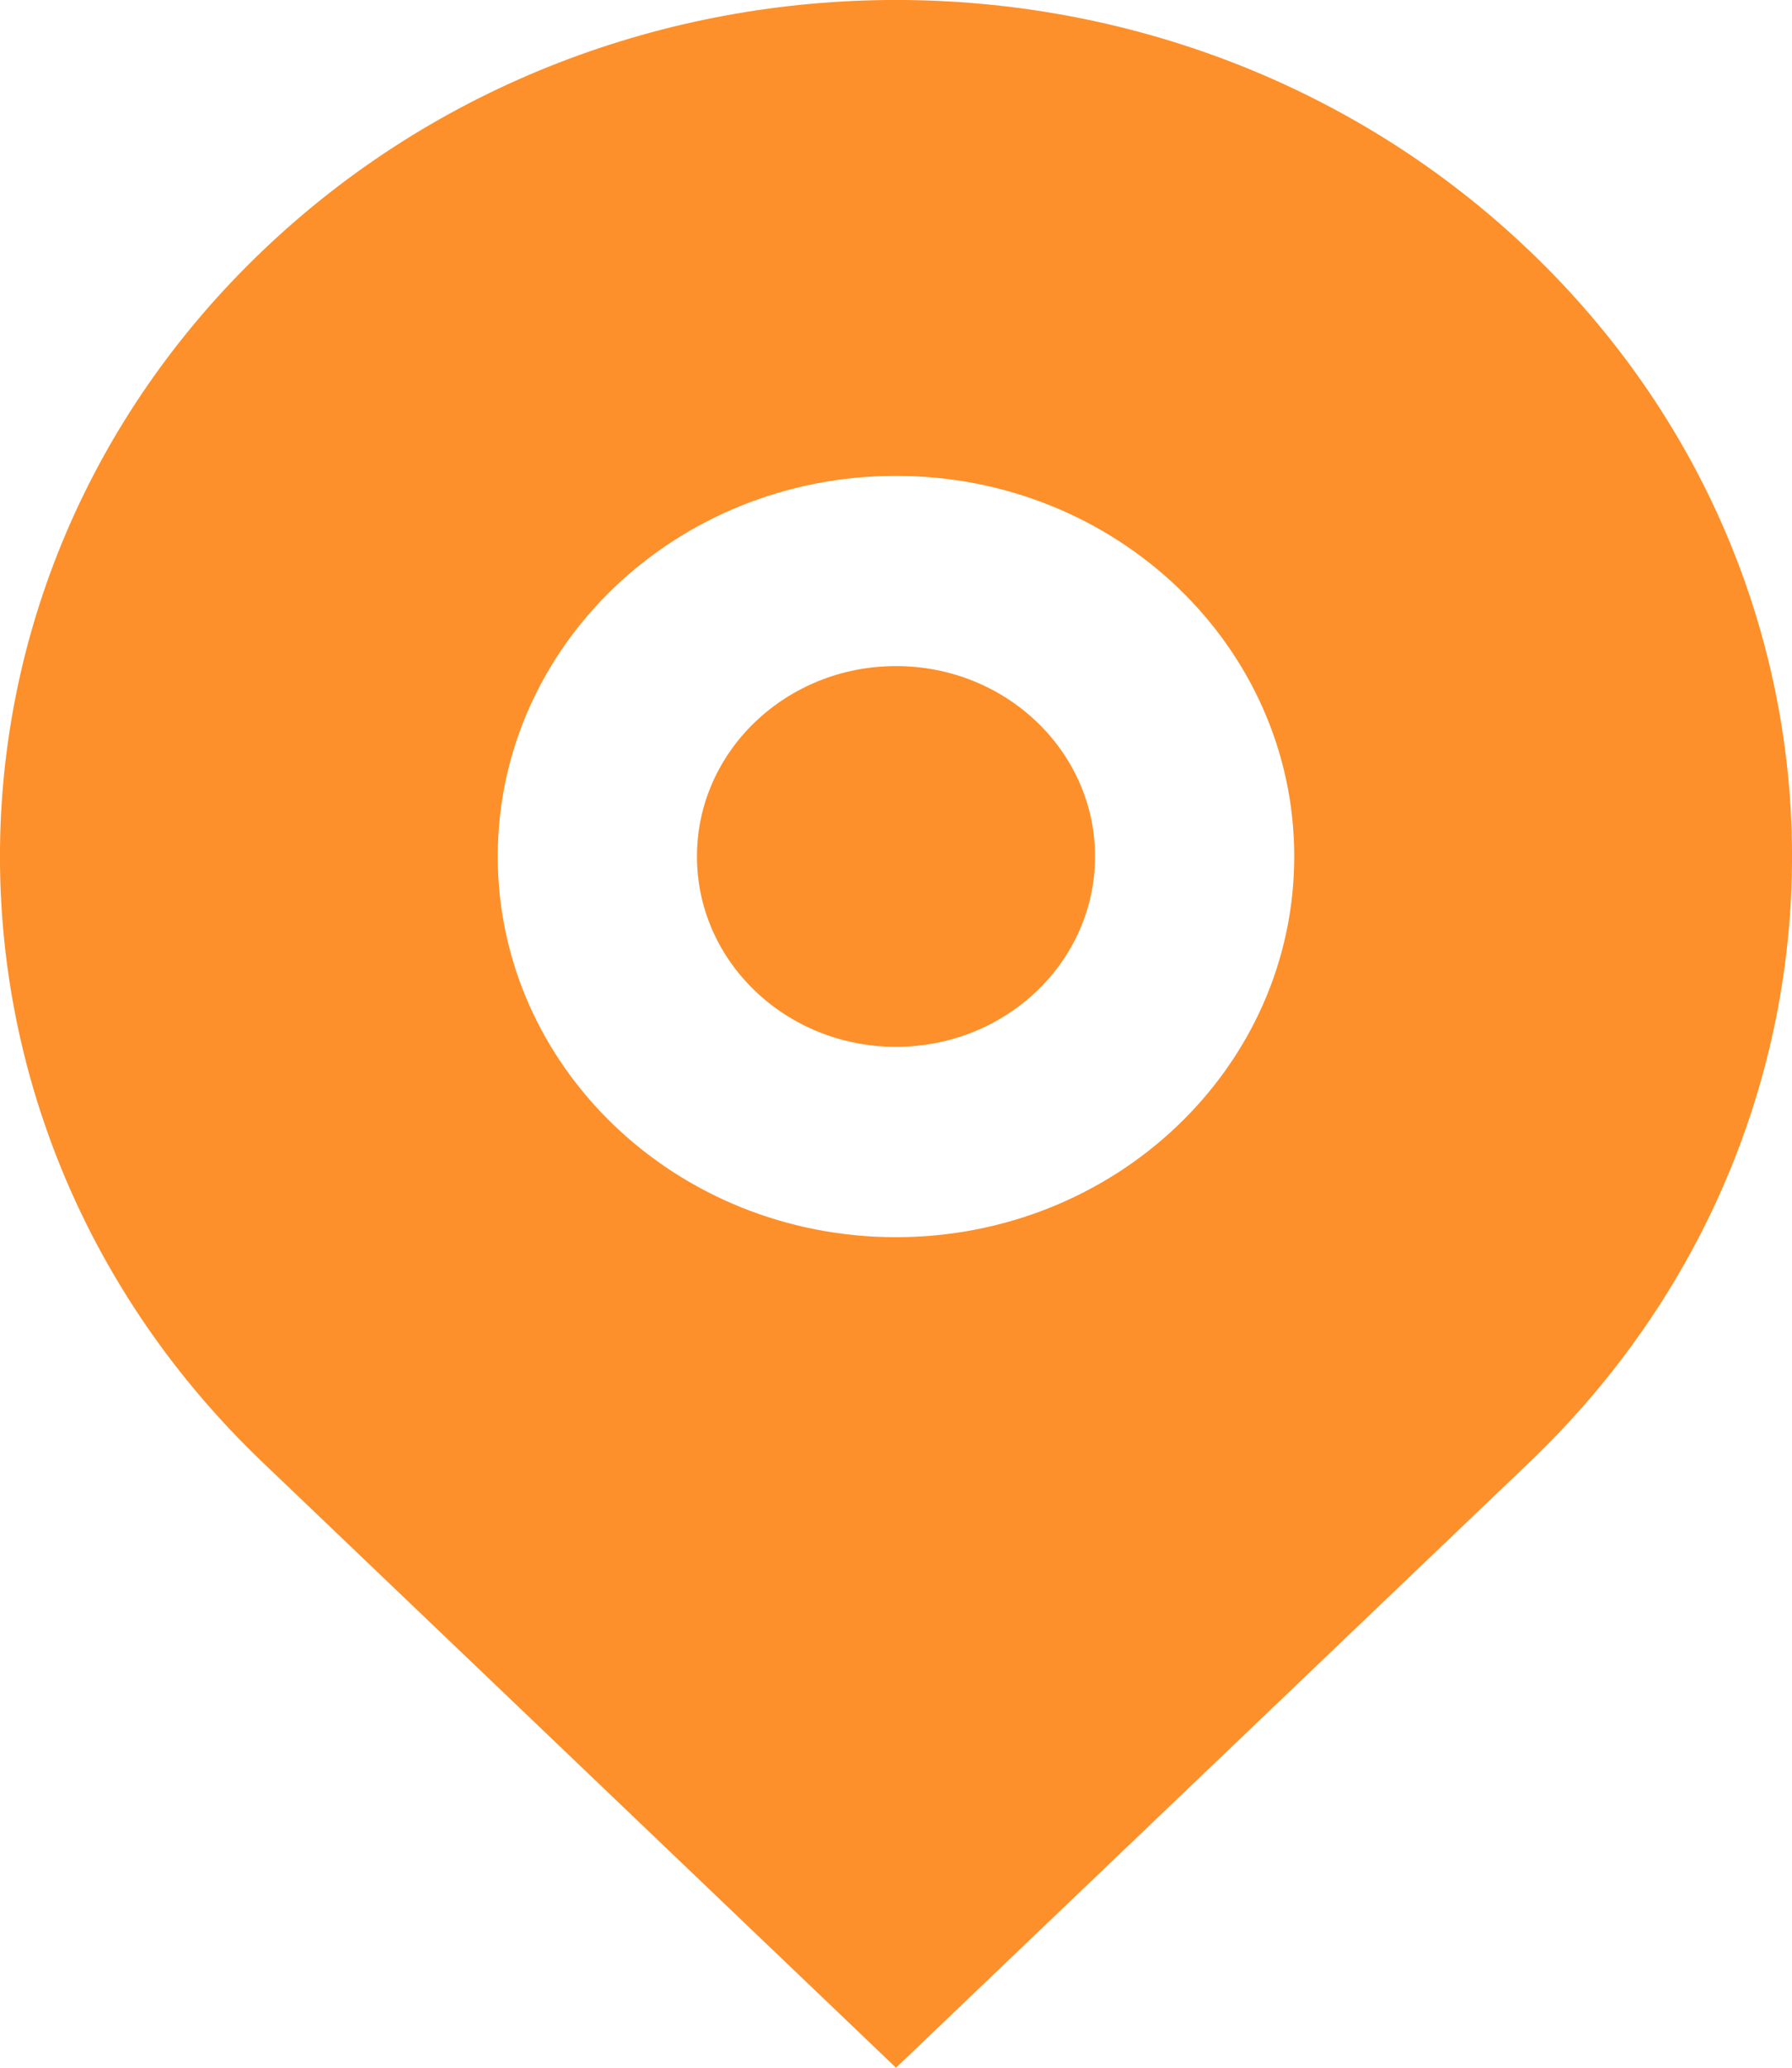 <svg width="13" height="15" viewBox="0 0 13 15" fill="none" xmlns="http://www.w3.org/2000/svg">
<path d="M11.096 10.607L6.5 15L1.904 10.607C-0.635 8.18 -0.635 4.246 1.904 1.82C4.442 -0.607 8.558 -0.607 11.096 1.82C13.635 4.246 13.635 8.18 11.096 10.607ZM6.5 8.975C8.095 8.975 9.389 7.738 9.389 6.213C9.389 4.688 8.095 3.452 6.5 3.452C4.904 3.452 3.611 4.688 3.611 6.213C3.611 7.738 4.904 8.975 6.5 8.975ZM6.5 7.594C5.702 7.594 5.056 6.976 5.056 6.213C5.056 5.451 5.702 4.832 6.5 4.832C7.298 4.832 7.944 5.451 7.944 6.213C7.944 6.976 7.298 7.594 6.5 7.594Z" fill="#FD902A"/>
</svg>
